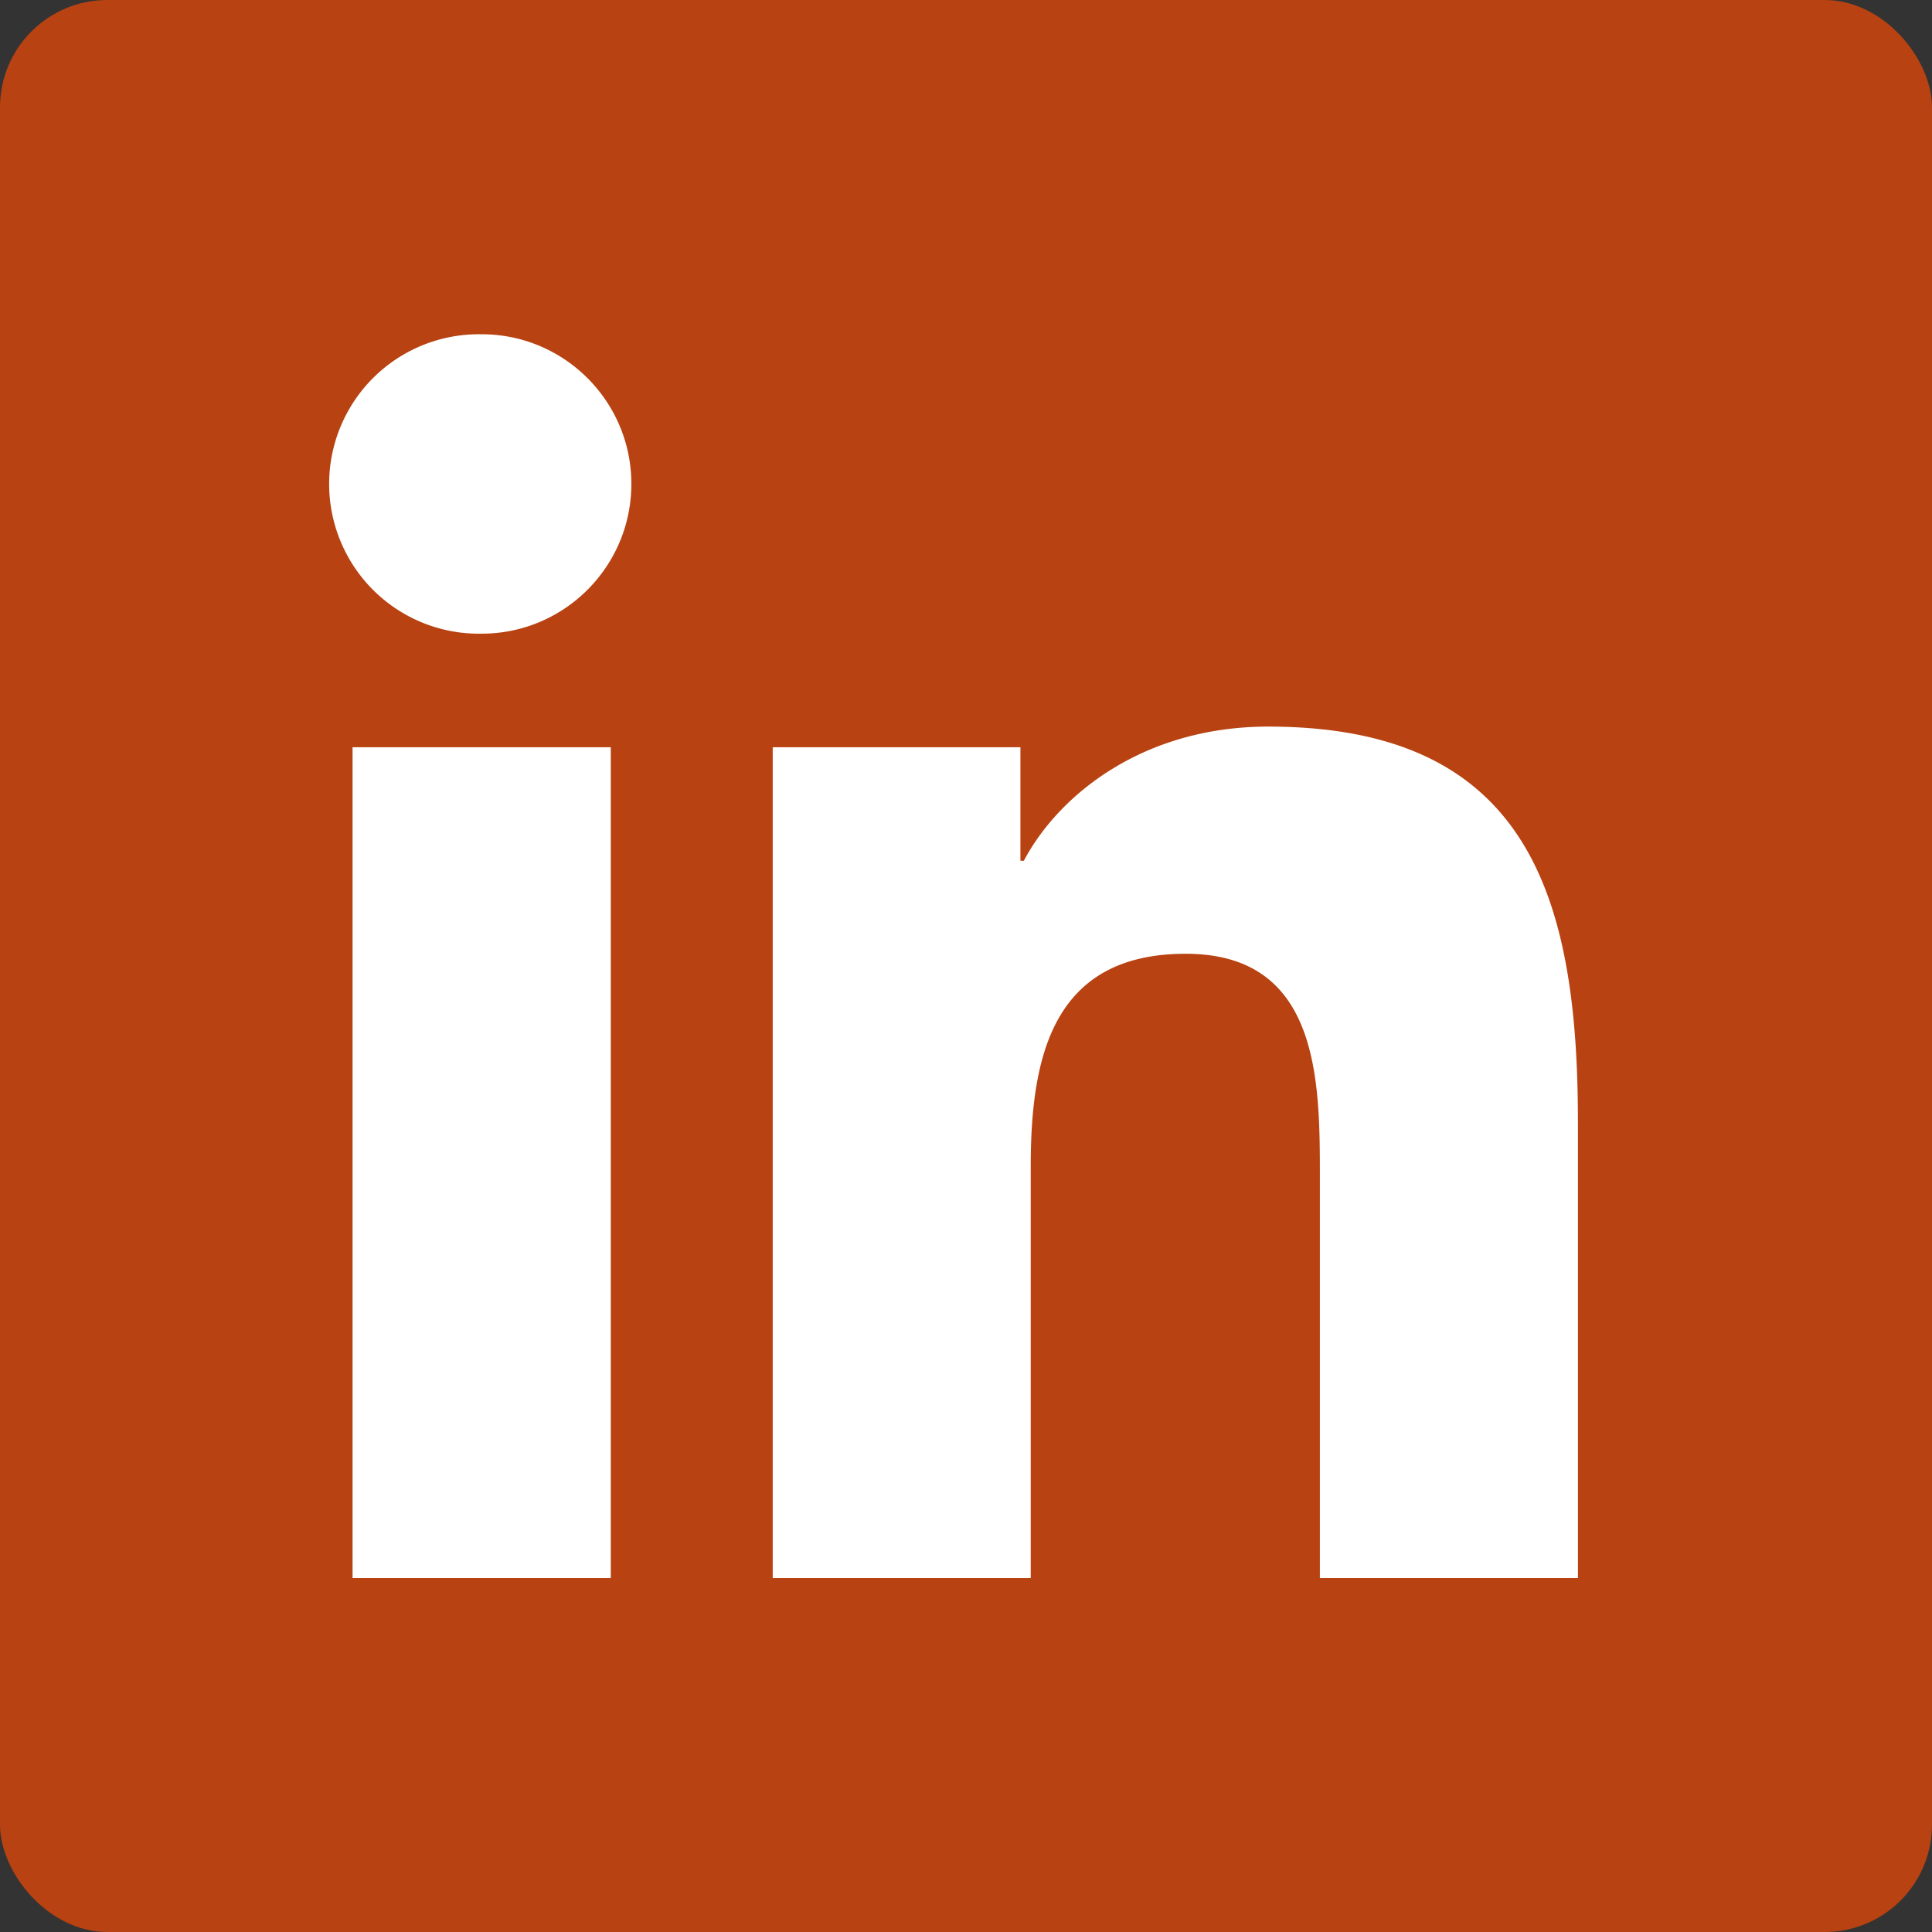 <svg xmlns="http://www.w3.org/2000/svg" viewBox="0 0 72 72" id="Linkedin"><rect x="0" y="0" width="72" height="72" fill="#333333" stroke="none"/><g fill="none" fill-rule="evenodd"><g fill="#c2410c" class="color000000 svgShape"><rect width="72" height="72" fill="#b84211" rx="4" class="color117eb8 svgShape"></rect><path fill="#ffffff" d="M13.139 27.848h9.623V58.81h-9.623V27.848zm4.813-15.391c3.077 0 5.577 2.5 5.577 5.577 0 3.08-2.5 5.581-5.577 5.581a5.58 5.58 0 1 1 0-11.158zm10.846 15.39h9.23v4.231h.128c1.285-2.434 4.424-5 9.105-5 9.744 0 11.544 6.413 11.544 14.75V58.81h-9.617V43.753c0-3.59-.066-8.209-5-8.209-5.007 0-5.776 3.911-5.776 7.95V58.81h-9.615V27.848z" class="colorffffff svgShape"></path></g></g></svg>